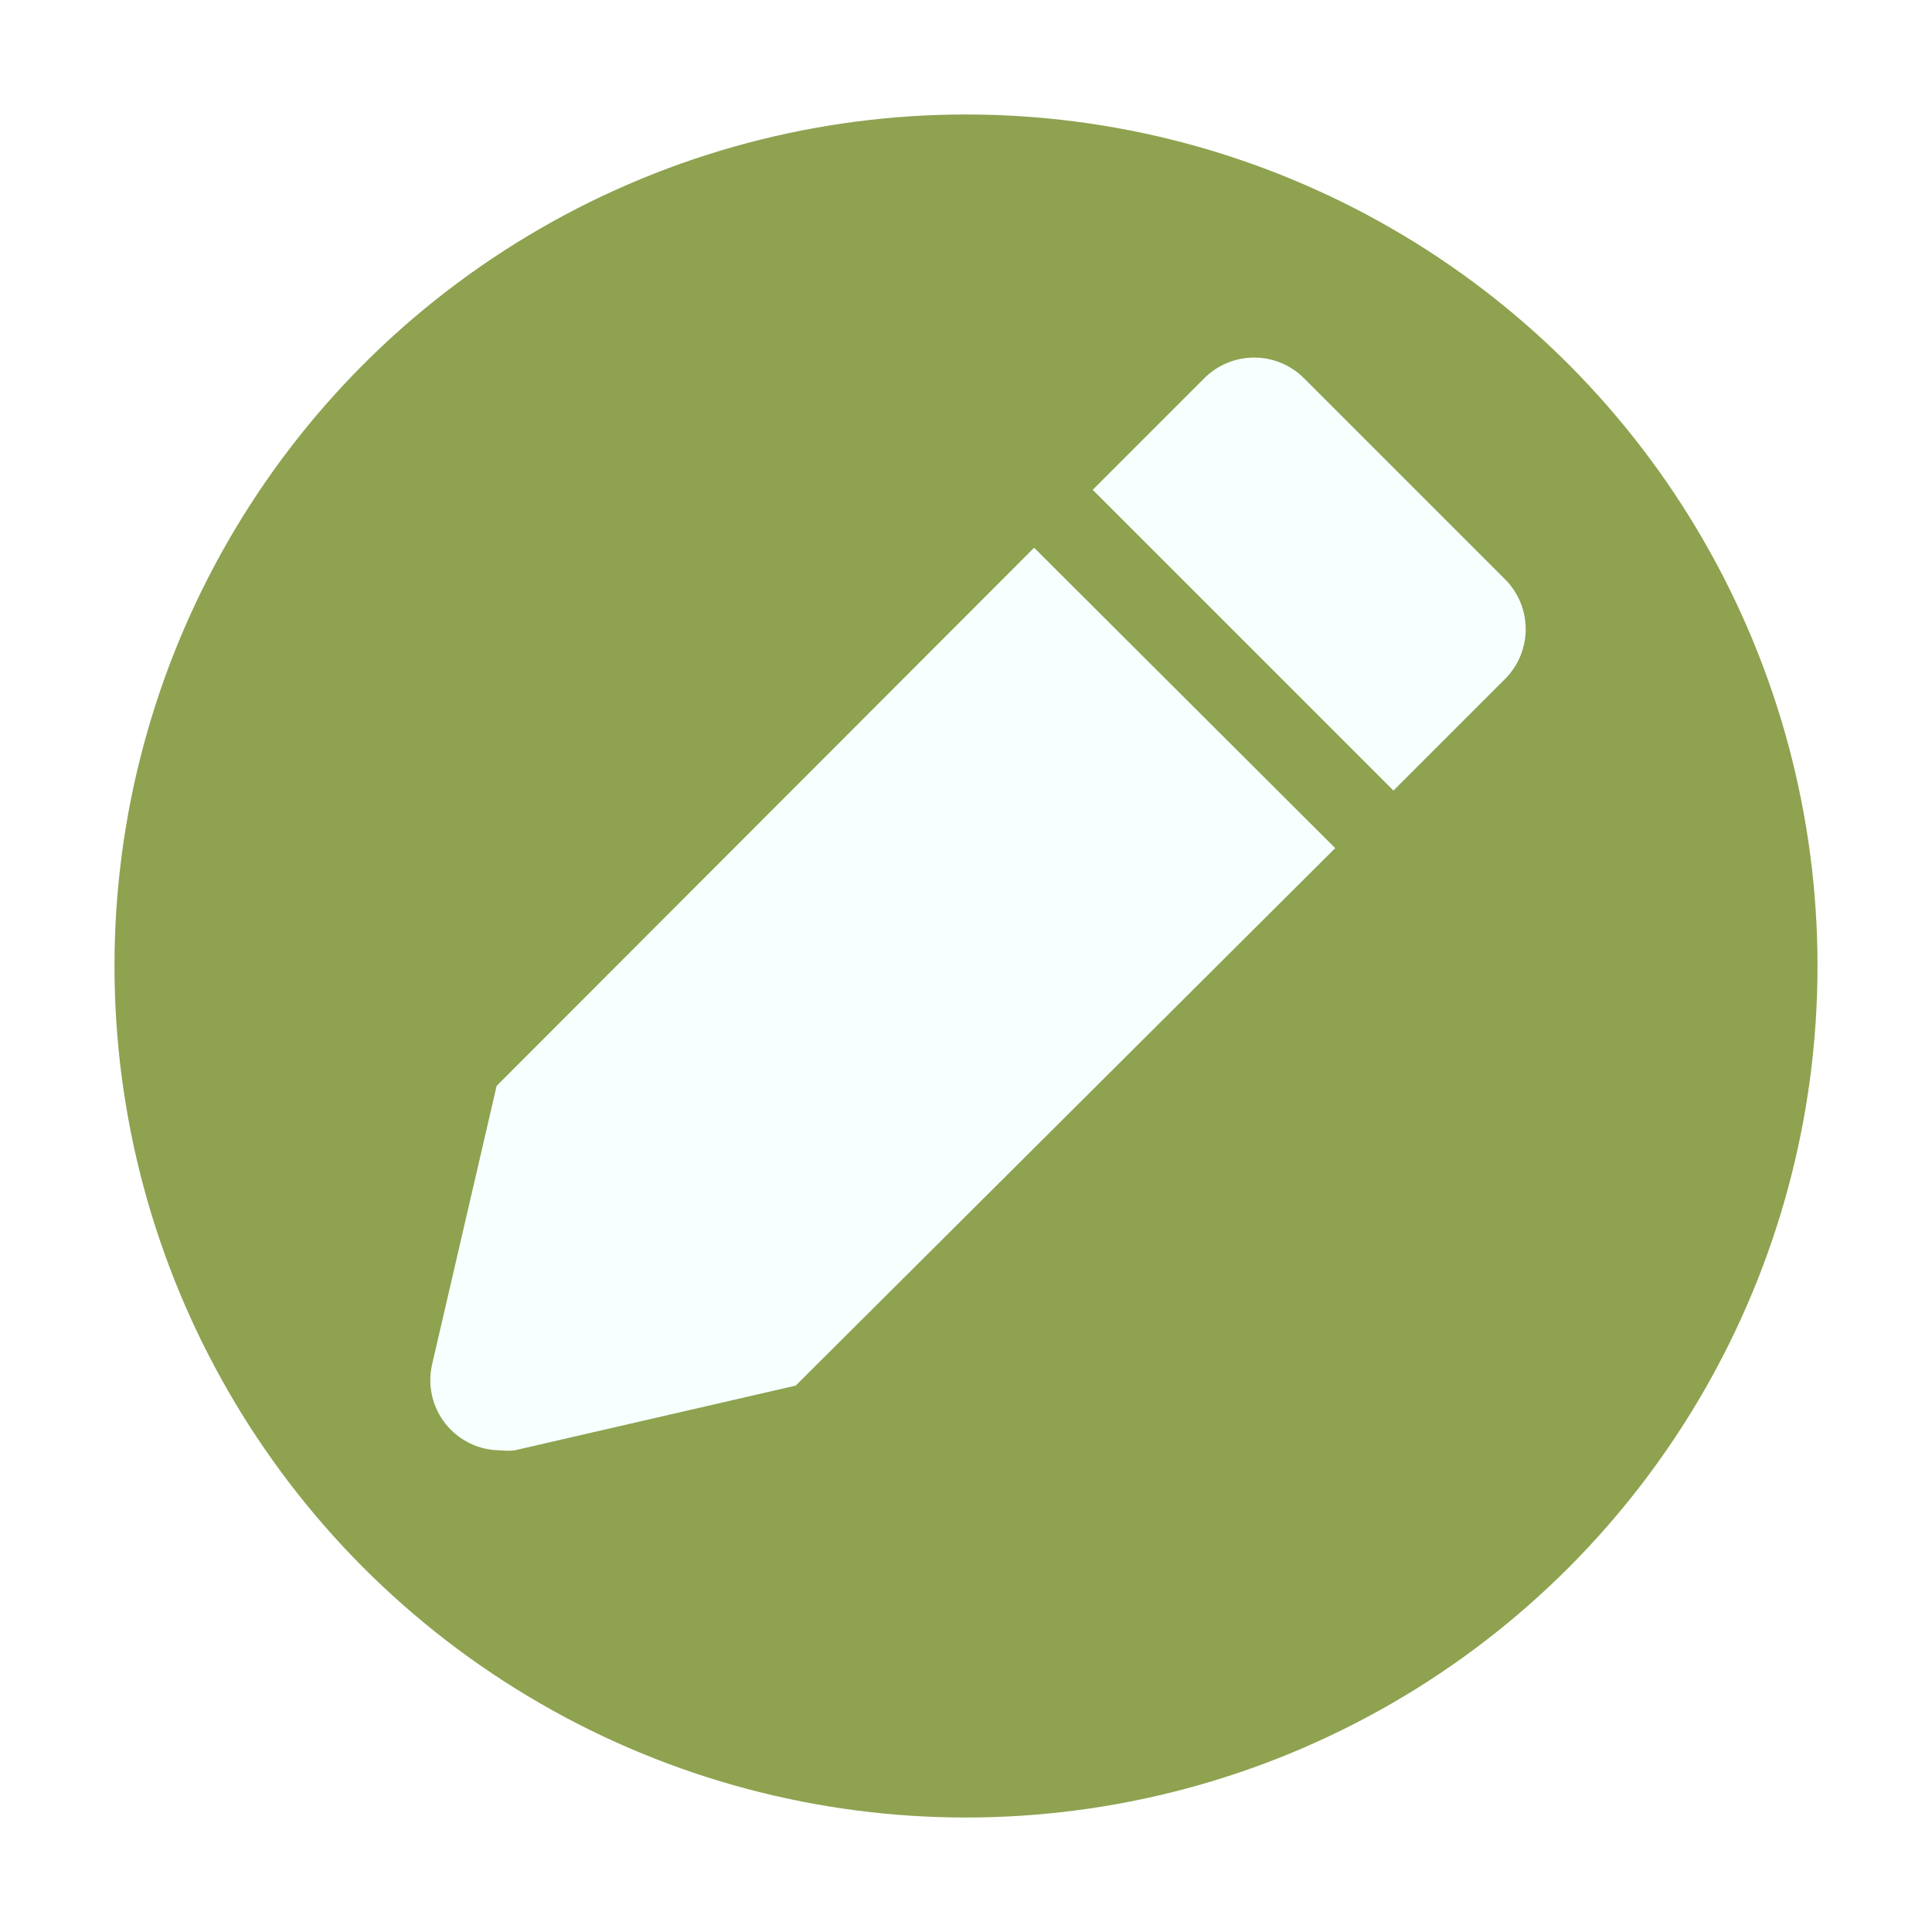 <svg width="135" height="135" viewBox="0 0 135 135" fill="none" xmlns="http://www.w3.org/2000/svg">
<g filter="url(#filter0_d_541_2025)">
<circle cx="67.5" cy="63.5" r="59.5" fill="#8EA250"/>
</g>
<g clip-path="url(#clip0_541_2025)">
<path d="M34.703 75.876L30.181 95.392C30.026 96.106 30.031 96.845 30.197 97.556C30.363 98.267 30.686 98.932 31.143 99.502C31.599 100.073 32.177 100.534 32.834 100.852C33.491 101.171 34.211 101.338 34.941 101.342C35.282 101.379 35.625 101.379 35.965 101.342L55.6 96.82L93.299 59.264L72.26 38.273L34.703 75.876Z" fill="#F8FFFF"/>
<path d="M105.152 40.462L91.109 26.419C90.186 25.501 88.937 24.985 87.635 24.985C86.332 24.985 85.083 25.501 84.16 26.419L76.353 34.226L97.369 55.241L105.175 47.435C105.632 46.976 105.994 46.431 106.24 45.832C106.486 45.233 106.612 44.591 106.609 43.943C106.607 43.296 106.477 42.655 106.227 42.057C105.977 41.46 105.611 40.917 105.152 40.462Z" fill="#F8FFFF"/>
</g>
<defs>
<filter id="filter0_d_541_2025" x="0.4" y="0.4" width="134.2" height="134.2" filterUnits="userSpaceOnUse" color-interpolation-filters="sRGB">
<feFlood flood-opacity="0" result="BackgroundImageFix"/>
<feColorMatrix in="SourceAlpha" type="matrix" values="0 0 0 0 0 0 0 0 0 0 0 0 0 0 0 0 0 0 127 0" result="hardAlpha"/>
<feMorphology radius="1" operator="dilate" in="SourceAlpha" result="effect1_dropShadow_541_2025"/>
<feOffset dy="4"/>
<feGaussianBlur stdDeviation="3.3"/>
<feComposite in2="hardAlpha" operator="out"/>
<feColorMatrix type="matrix" values="0 0 0 0 0.133 0 0 0 0 0.29 0 0 0 0 0.235 0 0 0 1 0"/>
<feBlend mode="normal" in2="BackgroundImageFix" result="effect1_dropShadow_541_2025"/>
<feBlend mode="normal" in="SourceGraphic" in2="effect1_dropShadow_541_2025" result="shape"/>
</filter>
<clipPath id="clip0_541_2025">
<rect width="85.68" height="85.68" fill="white" transform="translate(24.66 20.66)"/>
</clipPath>
</defs>
</svg>
